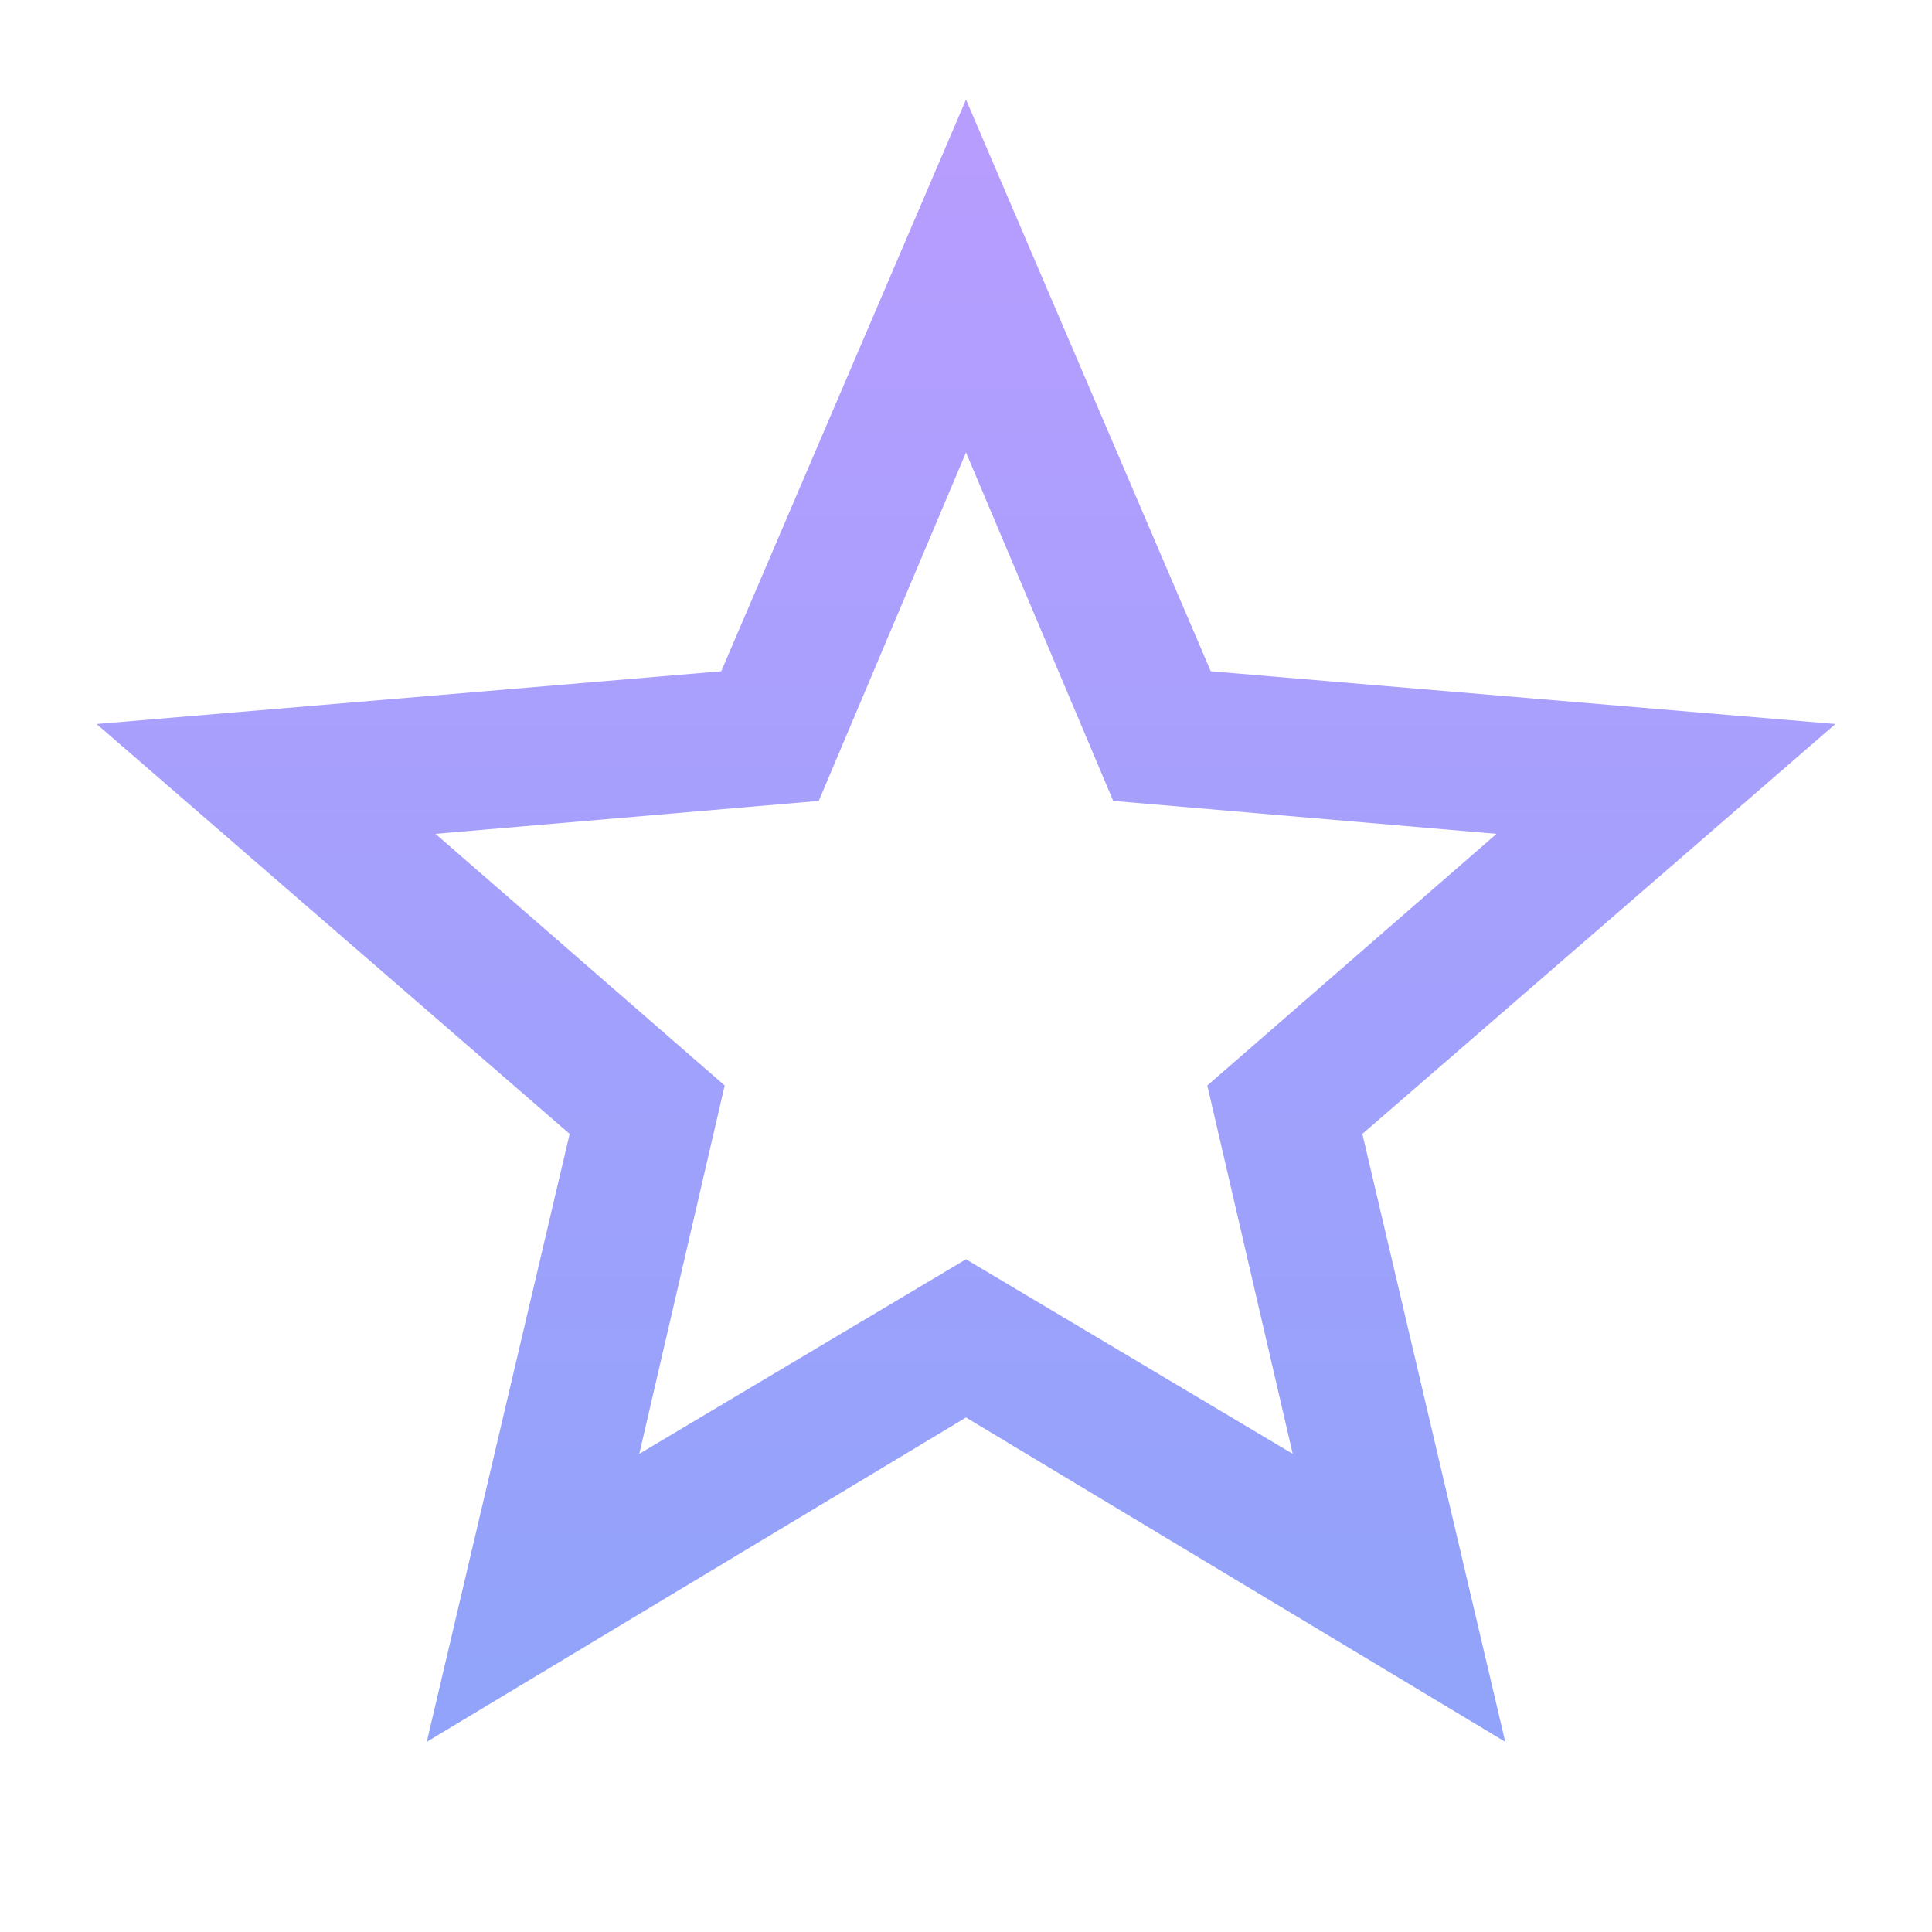 <?xml version="1.0" encoding="UTF-8" standalone="no"?>
<!-- Created with Inkscape (http://www.inkscape.org/) -->

<svg
   xmlns:dc="http://purl.org/dc/elements/1.1/"
   xmlns:cc="http://creativecommons.org/ns#"
   xmlns:rdf="http://www.w3.org/1999/02/22-rdf-syntax-ns#"
   xmlns:svg="http://www.w3.org/2000/svg"
   xmlns="http://www.w3.org/2000/svg"
   xmlns:sodipodi="http://sodipodi.sourceforge.net/DTD/sodipodi-0.dtd"
   xmlns:inkscape="http://www.inkscape.org/namespaces/inkscape"
   width="20px"
   height="20px"
   viewBox="0 0 20 20"
   version="1.1"
   id="SVGRoot"
   inkscape:version="0.92.0 r15299"
   sodipodi:docname="star_hallow-s.svg">
  <sodipodi:namedview
     id="base"
     pagecolor="#ffffff"
     bordercolor="#666666"
     borderopacity="1.0"
     inkscape:pageopacity="0.0"
     inkscape:pageshadow="2"
     inkscape:zoom="25.6"
     inkscape:cx="2.578125"
     inkscape:cy="10"
     inkscape:document-units="px"
     inkscape:current-layer="layer1"
     showgrid="false"
     inkscape:window-width="1920"
     inkscape:window-height="1020"
     inkscape:window-x="-4"
     inkscape:window-y="-4"
     inkscape:window-maximized="1" />
  <defs
     id="defs6609">
    <linearGradient
       gradientTransform="matrix(0.902,0,0,0.895,-1012.645,-1073.675)"
       id="paint61_linear"
       x1="1134"
       y1="1198.5"
       x2="1134"
       y2="1222.5"
       gradientUnits="userSpaceOnUse">
      <stop
         stop-color="#BC9CFF"
         id="stop6430" />
      <stop
         offset="1"
         stop-color="#8BA4F9"
         id="stop6432" />
    </linearGradient>
  </defs>
  <g
     id="layer1"
     inkscape:groupmode="layer"
     inkscape:label="Layer 1">
    <path
       d="M 10,13.036 13.382,15.05 12.498,11.237 15.492,8.632 11.524,8.291 10,4.684 8.476,8.291 4.508,8.632 7.502,11.237 6.618,15.05 Z M 19,7.495 14.103,11.738 15.582,18.031 10,14.674 4.418,18.031 5.897,11.738 1,7.495 7.466,6.949 10,1.031 12.534,6.949 Z"
       id="path4807"
       inkscape:connector-curvature="0"
       style="fill:url(#paint61_linear);stroke-width:0.898"
       inkscape:export-filename="E:\свалка\_WebDevTests\SecondStageQuest\path4807_star_hallow.png"
       inkscape:export-xdpi="96"
       inkscape:export-ydpi="96" />
  </g>
</svg>
